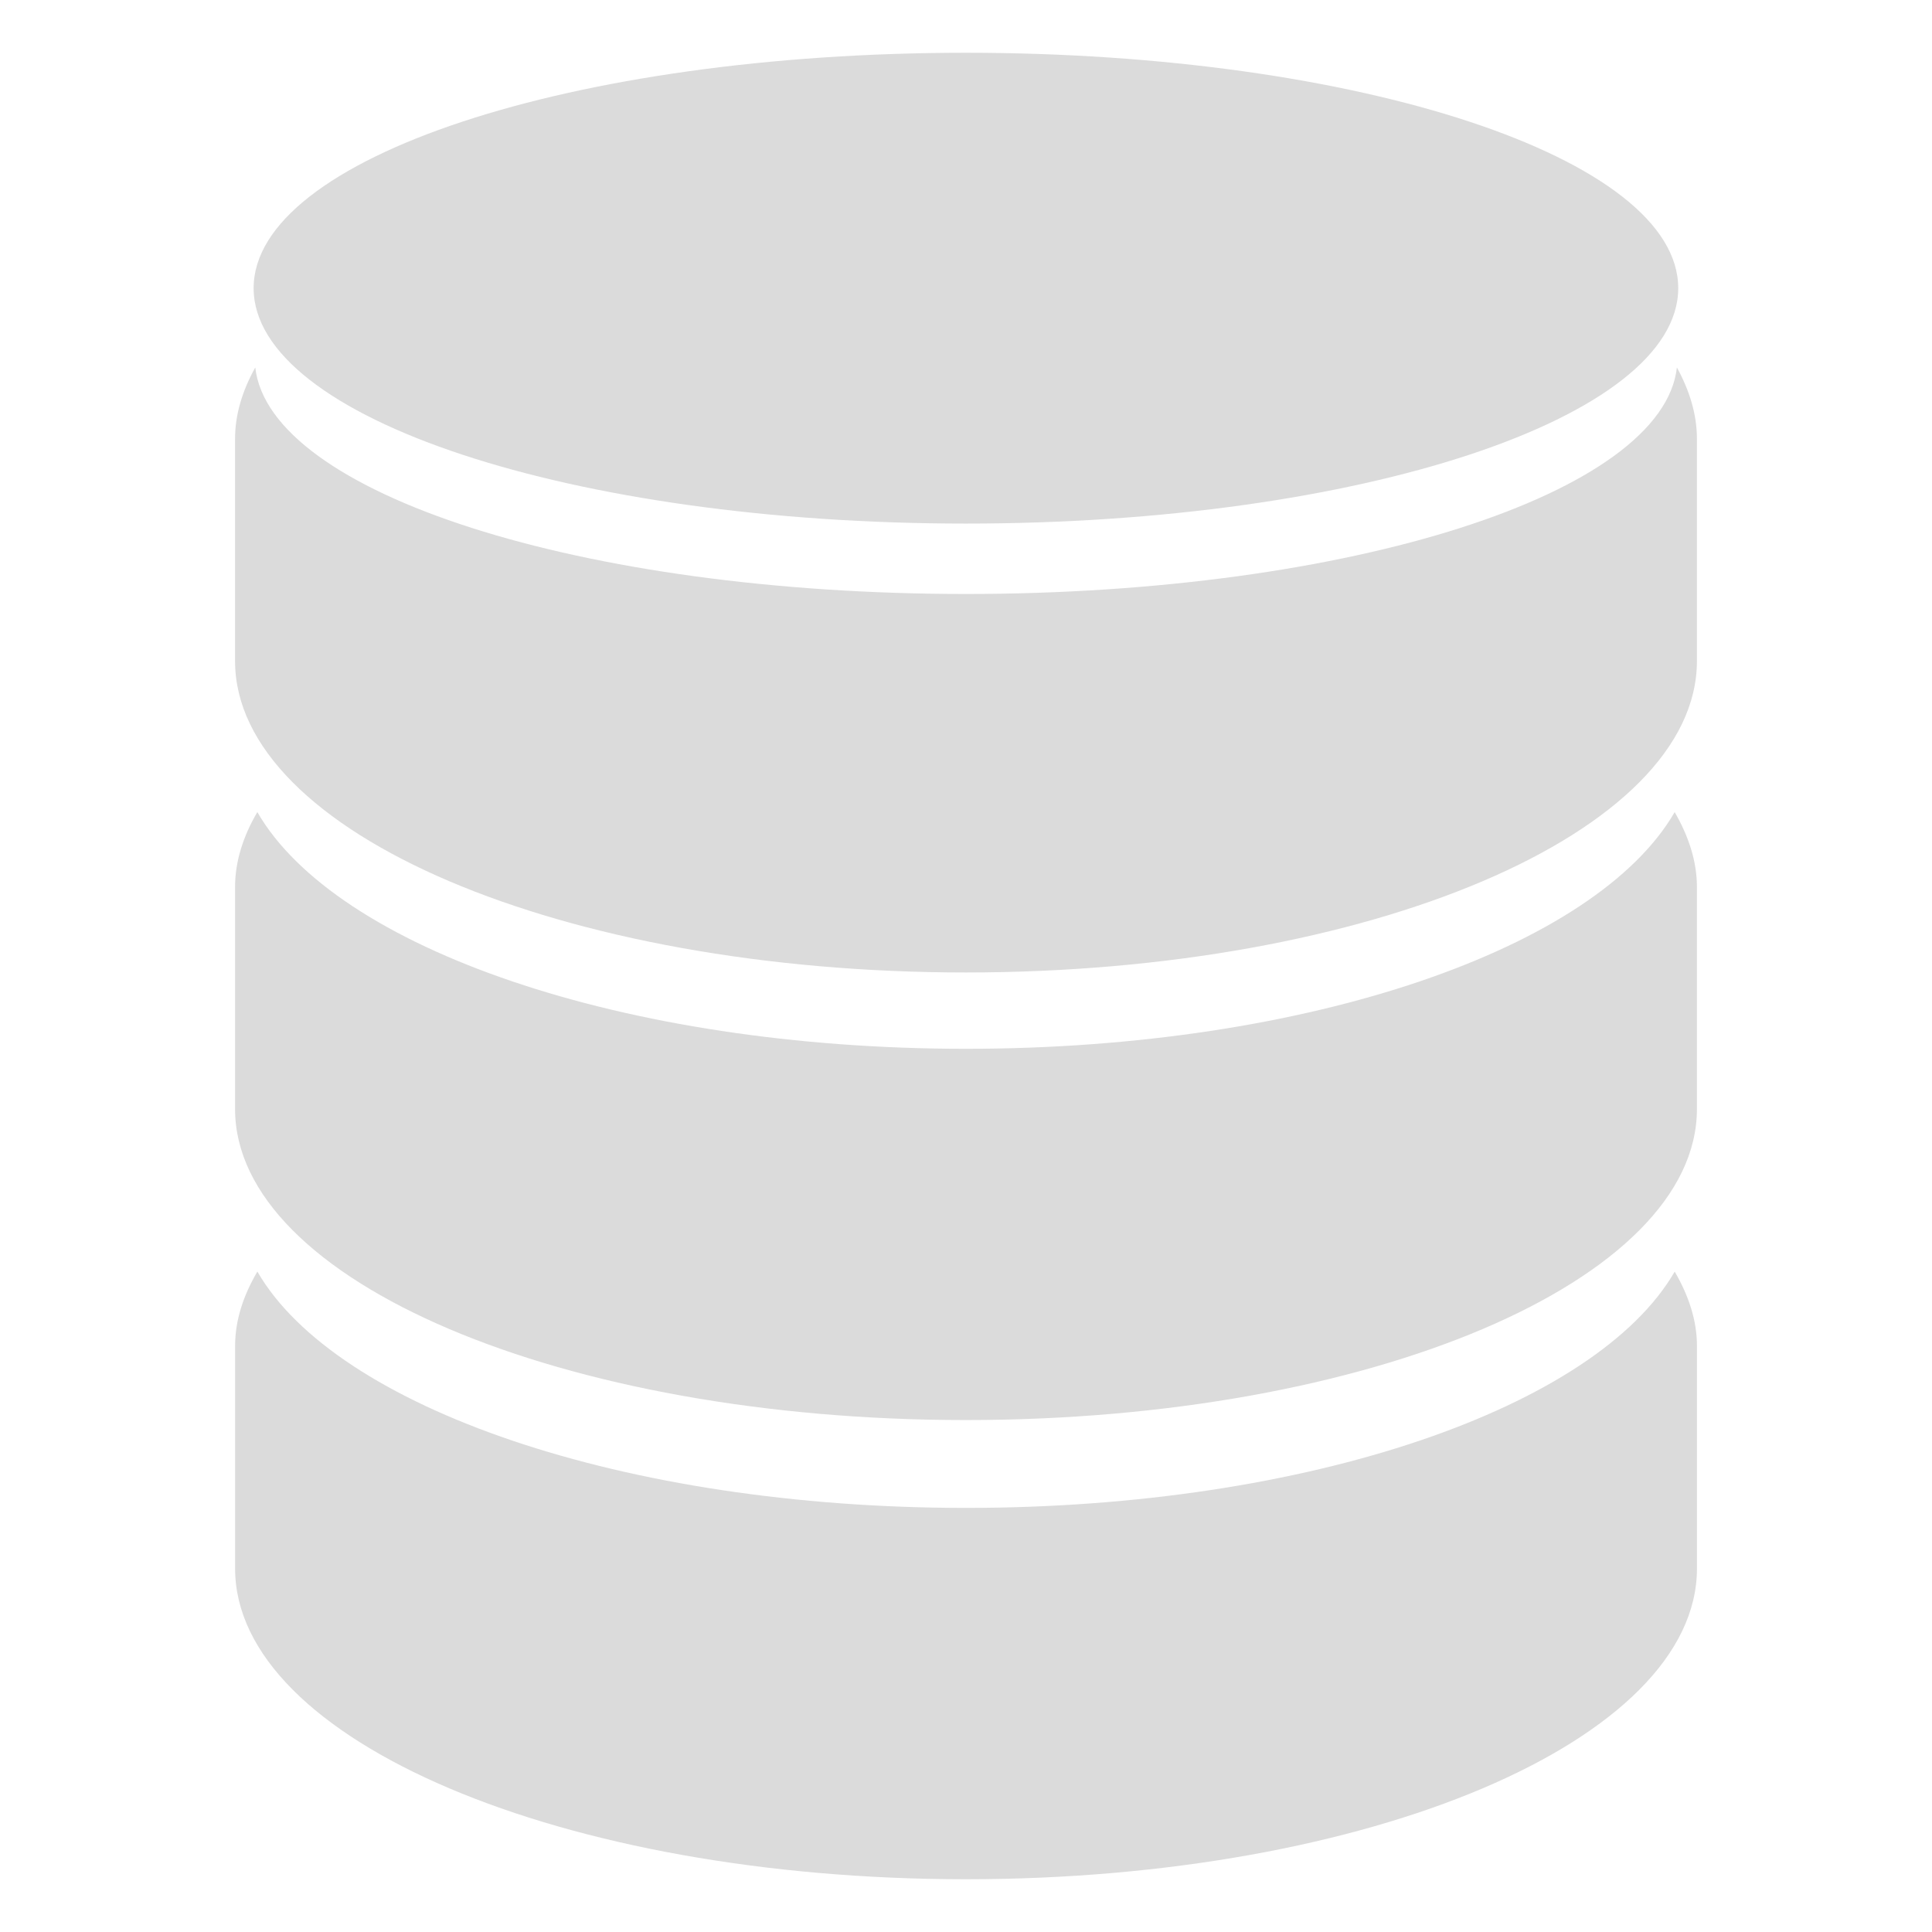 <?xml version="1.0" encoding="UTF-8" standalone="no"?>
<svg
   xmlns:dc="http://purl.org/dc/elements/1.1/"
   xmlns:cc="http://creativecommons.org/ns#"
   xmlns:rdf="http://www.w3.org/1999/02/22-rdf-syntax-ns#"
   xmlns:svg="http://www.w3.org/2000/svg"
   xmlns="http://www.w3.org/2000/svg"
   xmlns:sodipodi="http://sodipodi.sourceforge.net/DTD/sodipodi-0.dtd"
   xmlns:inkscape="http://www.inkscape.org/namespaces/inkscape"
   version="1.1"
   viewBox="0 0 512 512"
   id="svg2"
   inkscape:version="0.91 r13725"
   sodipodi:docname="gda-control-center.svg">
  <defs
     id="defs16" />
  <sodipodi:namedview
     pagecolor="#ffffff"
     bordercolor="#666666"
     borderopacity="1"
     objecttolerance="10"
     gridtolerance="10"
     guidetolerance="10"
     inkscape:pageopacity="0"
     inkscape:pageshadow="2"
     inkscape:window-width="1680"
     inkscape:window-height="997"
     id="namedview14"
     showgrid="false"
     inkscape:zoom="0.4609375"
     inkscape:cx="256"
     inkscape:cy="256"
     inkscape:window-x="0"
     inkscape:window-y="35"
     inkscape:window-maximized="1"
     inkscape:current-layer="svg2" />
  <path
     inkscape:connector-curvature="0"
     id="path6178"
     d="m 255.981,13.983 c -104.255,0 -188.766,27.928 -188.766,62.386 0,34.453 84.494,62.386 188.766,62.386 104.255,0 188.766,-27.928 188.766,-62.386 0,-34.453 -84.511,-62.386 -188.766,-62.386 M 67.65,97.387 c -3.369,6.051 -5.354,12.382 -5.354,18.862 l 0,58.95 c 0,45.524 86.795,82.516 193.677,82.516 106.971,0 193.727,-37.026 193.727,-82.516 l 0,-58.95 c 0,-6.48 -1.986,-12.811 -5.305,-18.862 -3.703,33.347 -86.552,60.024 -188.414,60.024 -101.869,0 -184.576,-26.677 -188.33,-60.024 M 68.192,215.219 c -3.703,6.299 -5.895,12.998 -5.895,19.795 l 0,58.899 c 0,45.557 86.795,82.415 193.677,82.415 106.971,0 193.727,-36.875 193.727,-82.415 l 0,-58.899 c 0,-6.795 -2.236,-13.493 -5.895,-19.795 -20.794,36.033 -96.845,62.724 -187.827,62.724 -90.913,0 -167.01,-26.714 -187.777,-62.724 m 0,121.771 c -3.703,6.299 -5.895,12.856 -5.895,19.696 l 0,59 c 0,45.524 86.795,82.332 193.677,82.332 106.971,0 193.727,-36.83 193.727,-82.332 l 0,-59 c 0,-6.84 -2.236,-13.397 -5.895,-19.696 -20.794,35.966 -96.845,62.62 -187.827,62.62 -90.913,0 -167.01,-26.661 -187.777,-62.62"
     style="fill:#DBDBDB" />
</svg>
